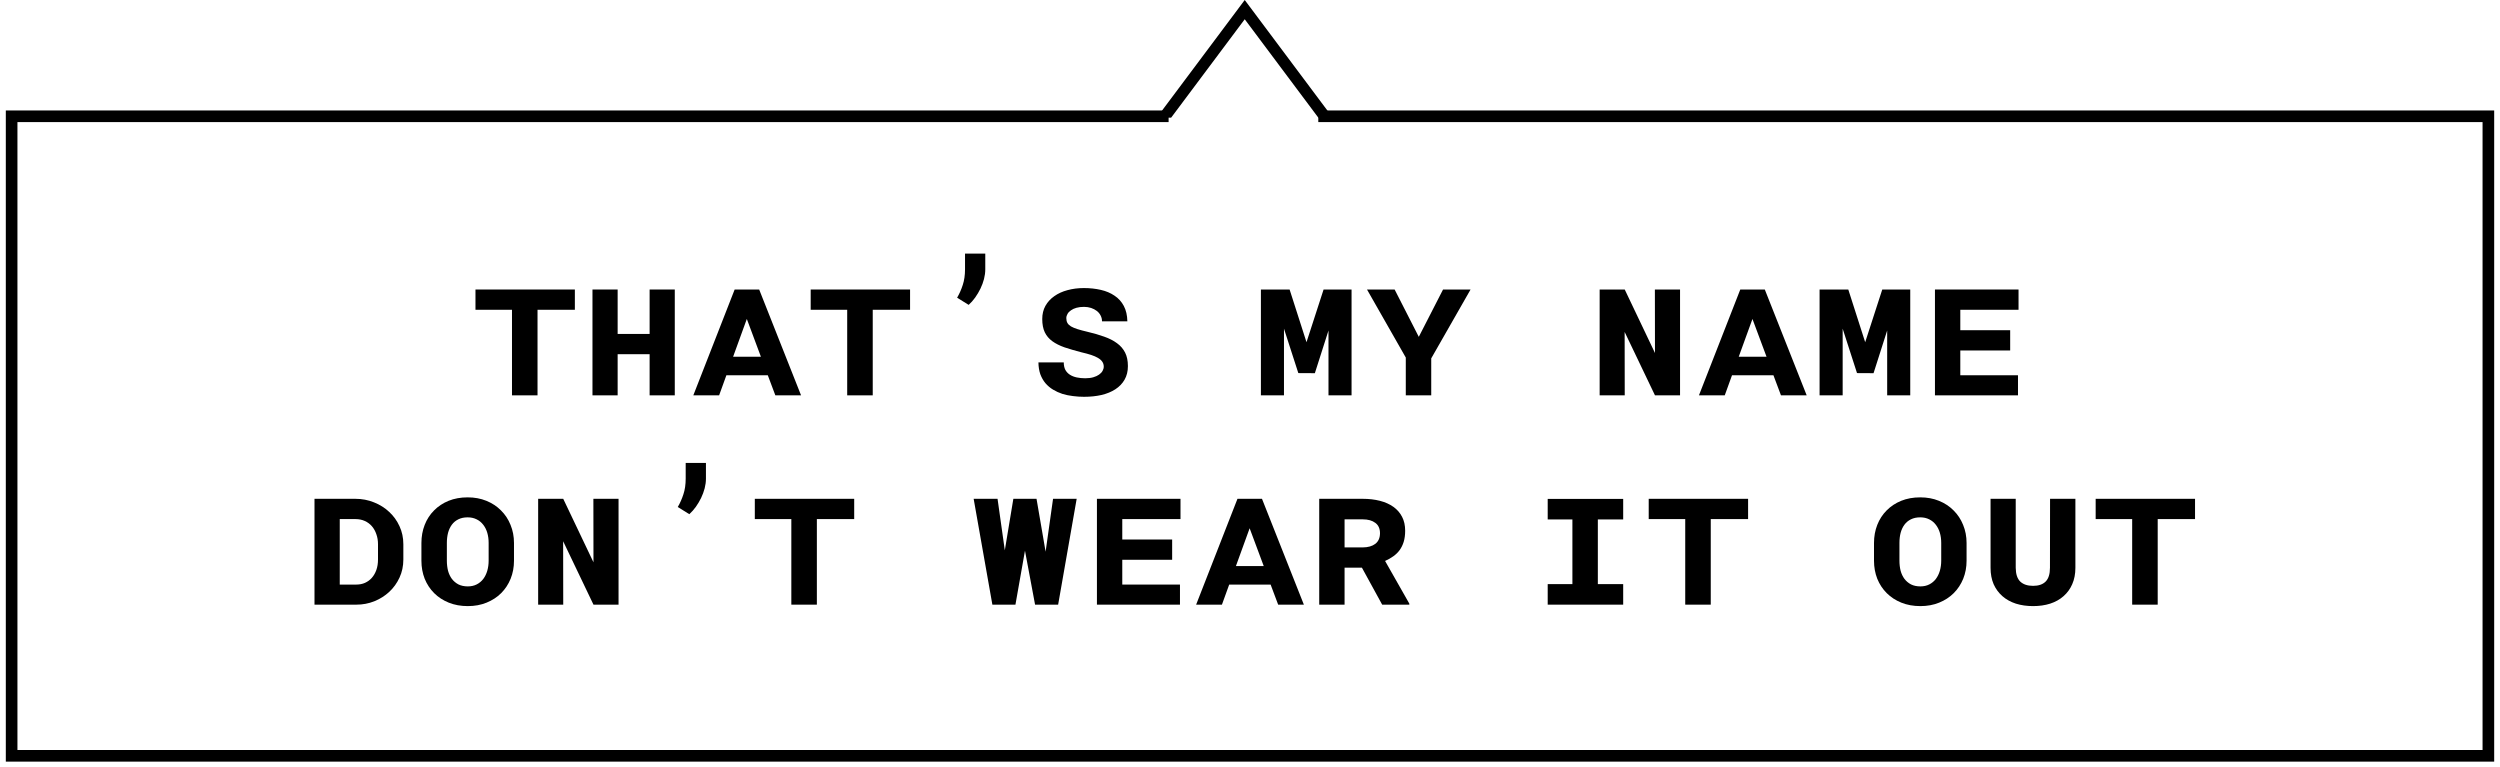<svg width="215" height="66" viewBox="0 0 215 66" fill="none" xmlns="http://www.w3.org/2000/svg">
<path fill-rule="evenodd" clip-rule="evenodd" d="M0.5 9.5H100.5V10.5H1.5V64.5H213.5V10.5H113.374V9.5H214.5V65.5H0.5V9.5Z" fill="black"/>
<path d="M107.047 0L114.419 9.857L114.056 10.117H113.375L107.047 1.656L100.719 10.117H100.038L99.674 9.857L107.047 0Z" fill="black"/>
<path d="M49.438 26.641H46.227V34H44.031V26.641H40.891V24.898H49.438V26.641Z" fill="black"/>
<path d="M58.031 34H55.867V30.461H53.117V34H50.953V24.898H53.117V28.719H55.867V24.898H58.031V34Z" fill="black"/>
<path d="M66.031 32.273H62.469L61.844 34H59.625L63.18 24.898H65.289L68.891 34H66.68L66.031 32.273ZM63.047 30.68H65.438L64.227 27.43L63.047 30.68Z" fill="black"/>
<path d="M78.266 26.641H75.055V34H72.859V26.641H69.719V24.898H78.266V26.641Z" fill="black"/>
<path d="M84.734 23.164C84.734 23.43 84.698 23.706 84.625 23.992C84.552 24.273 84.451 24.549 84.32 24.82C84.19 25.086 84.039 25.341 83.867 25.586C83.695 25.826 83.508 26.037 83.305 26.219L82.312 25.602C82.51 25.263 82.672 24.898 82.797 24.508C82.927 24.117 82.992 23.669 82.992 23.164V21.812H84.734V23.164Z" fill="black"/>
<path d="M94.922 31.531C94.922 31.37 94.88 31.229 94.797 31.109C94.719 30.99 94.599 30.883 94.438 30.789C94.276 30.69 94.076 30.602 93.836 30.523C93.596 30.445 93.318 30.37 93 30.297C92.458 30.156 91.977 30.016 91.555 29.875C91.138 29.729 90.787 29.552 90.5 29.344C90.213 29.135 89.997 28.88 89.852 28.578C89.706 28.271 89.633 27.891 89.633 27.438C89.633 27.01 89.724 26.633 89.906 26.305C90.094 25.971 90.349 25.693 90.672 25.469C90.995 25.24 91.372 25.068 91.805 24.953C92.242 24.833 92.711 24.773 93.211 24.773C93.732 24.773 94.219 24.826 94.672 24.93C95.125 25.034 95.518 25.201 95.852 25.43C96.19 25.654 96.456 25.948 96.648 26.312C96.841 26.677 96.943 27.117 96.953 27.633H94.773C94.773 27.456 94.734 27.292 94.656 27.141C94.578 26.984 94.469 26.852 94.328 26.742C94.188 26.633 94.023 26.547 93.836 26.484C93.648 26.422 93.445 26.391 93.227 26.391C92.982 26.391 92.766 26.417 92.578 26.469C92.391 26.521 92.232 26.594 92.102 26.688C91.971 26.776 91.872 26.88 91.805 27C91.737 27.115 91.703 27.234 91.703 27.359C91.703 27.521 91.734 27.659 91.797 27.773C91.859 27.883 91.961 27.982 92.102 28.07C92.247 28.154 92.435 28.232 92.664 28.305C92.893 28.378 93.174 28.453 93.508 28.531C94.044 28.656 94.529 28.797 94.961 28.953C95.393 29.104 95.76 29.292 96.062 29.516C96.365 29.734 96.596 30.003 96.758 30.32C96.919 30.638 97 31.026 97 31.484C97 31.932 96.904 32.323 96.711 32.656C96.523 32.984 96.26 33.258 95.922 33.477C95.588 33.695 95.19 33.859 94.727 33.969C94.268 34.073 93.768 34.125 93.227 34.125C92.909 34.125 92.591 34.104 92.273 34.062C91.961 34.026 91.659 33.964 91.367 33.875C91.081 33.781 90.812 33.659 90.562 33.508C90.312 33.357 90.094 33.172 89.906 32.953C89.724 32.734 89.578 32.479 89.469 32.188C89.365 31.891 89.31 31.549 89.305 31.164H91.484C91.484 31.424 91.531 31.643 91.625 31.82C91.724 31.992 91.857 32.13 92.023 32.234C92.19 32.339 92.385 32.414 92.609 32.461C92.833 32.508 93.073 32.531 93.328 32.531C93.594 32.531 93.826 32.503 94.023 32.445C94.221 32.388 94.385 32.312 94.516 32.219C94.651 32.125 94.753 32.018 94.82 31.898C94.888 31.779 94.922 31.656 94.922 31.531Z" fill="black"/>
<path d="M112.359 29.43L113.828 24.898H116.234V34H114.25V28.422L113.078 32.094L111.656 32.086L110.422 28.266V34H108.438V24.898H110.906L112.359 29.43Z" fill="black"/>
<path d="M122.016 28.969L124.102 24.898H126.469L123.086 30.82V34H120.898V30.75L117.562 24.898H119.938L122.016 28.969Z" fill="black"/>
<path d="M144.484 34H142.328L139.719 28.547L139.727 34H137.57V24.898H139.727L142.328 30.359L142.32 24.898H144.484V34Z" fill="black"/>
<path d="M152.516 32.273H148.953L148.328 34H146.109L149.664 24.898H151.773L155.375 34H153.164L152.516 32.273ZM149.531 30.68H151.922L150.711 27.43L149.531 30.68Z" fill="black"/>
<path d="M160.406 29.43L161.875 24.898H164.281V34H162.297V28.422L161.125 32.094L159.703 32.086L158.469 28.266V34H156.484V24.898H158.953L160.406 29.43Z" fill="black"/>
<path d="M172.875 30.141H168.586V32.273H173.547V34H166.406V24.898H173.594V26.641H168.586V28.398H172.875V30.141Z" fill="black"/>
<path d="M27.047 52V42.898H30.562C31.13 42.898 31.664 43 32.164 43.203C32.664 43.401 33.099 43.675 33.469 44.023C33.844 44.367 34.141 44.779 34.359 45.258C34.578 45.732 34.688 46.247 34.688 46.805V48.117C34.688 48.68 34.578 49.198 34.359 49.672C34.141 50.146 33.846 50.555 33.477 50.898C33.107 51.242 32.677 51.513 32.188 51.711C31.703 51.904 31.19 52 30.648 52H27.047ZM29.219 44.641V50.273H30.648C30.919 50.273 31.167 50.224 31.391 50.125C31.62 50.021 31.815 49.878 31.977 49.695C32.143 49.508 32.273 49.281 32.367 49.016C32.461 48.75 32.508 48.45 32.508 48.117V46.797C32.508 46.49 32.461 46.206 32.367 45.945C32.279 45.68 32.151 45.45 31.984 45.258C31.818 45.065 31.615 44.914 31.375 44.805C31.135 44.695 30.865 44.641 30.562 44.641H29.219Z" fill="black"/>
<path d="M44.203 48.219C44.203 48.776 44.107 49.294 43.914 49.773C43.721 50.247 43.45 50.659 43.102 51.008C42.753 51.357 42.333 51.63 41.844 51.828C41.359 52.026 40.823 52.125 40.234 52.125C39.63 52.125 39.083 52.026 38.594 51.828C38.104 51.63 37.685 51.357 37.336 51.008C36.987 50.659 36.716 50.247 36.523 49.773C36.336 49.294 36.242 48.776 36.242 48.219V46.695C36.242 46.138 36.336 45.62 36.523 45.141C36.711 44.661 36.979 44.247 37.328 43.898C37.677 43.544 38.094 43.268 38.578 43.07C39.068 42.872 39.615 42.773 40.219 42.773C40.807 42.773 41.344 42.872 41.828 43.07C42.318 43.268 42.737 43.544 43.086 43.898C43.44 44.247 43.714 44.661 43.906 45.141C44.104 45.62 44.203 46.138 44.203 46.695V48.219ZM42.023 46.688C42.023 46.375 41.984 46.086 41.906 45.82C41.828 45.555 41.711 45.323 41.555 45.125C41.404 44.927 41.216 44.773 40.992 44.664C40.768 44.55 40.51 44.492 40.219 44.492C39.906 44.492 39.638 44.55 39.414 44.664C39.19 44.773 39.005 44.927 38.859 45.125C38.714 45.323 38.604 45.557 38.531 45.828C38.464 46.094 38.43 46.38 38.43 46.688V48.219C38.43 48.526 38.464 48.815 38.531 49.086C38.604 49.352 38.714 49.583 38.859 49.781C39.01 49.979 39.198 50.138 39.422 50.258C39.651 50.372 39.922 50.43 40.234 50.43C40.521 50.43 40.776 50.372 41 50.258C41.224 50.143 41.411 49.987 41.562 49.789C41.714 49.586 41.828 49.352 41.906 49.086C41.984 48.815 42.023 48.526 42.023 48.219V46.688Z" fill="black"/>
<path d="M53.195 52H51.039L48.43 46.547L48.438 52H46.281V42.898H48.438L51.039 48.359L51.031 42.898H53.195V52Z" fill="black"/>
<path d="M60.711 41.164C60.711 41.43 60.675 41.706 60.602 41.992C60.529 42.273 60.427 42.55 60.297 42.82C60.167 43.086 60.016 43.341 59.844 43.586C59.672 43.825 59.484 44.036 59.281 44.219L58.289 43.602C58.487 43.263 58.648 42.898 58.773 42.508C58.904 42.117 58.969 41.669 58.969 41.164V39.812H60.711V41.164Z" fill="black"/>
<path d="M73.461 44.641H70.25V52H68.055V44.641H64.914V42.898H73.461V44.641Z" fill="black"/>
<path d="M89.922 47.445L90.562 42.898H92.594L91 52H89.016L88.148 47.359L87.328 52H85.344L83.734 42.898H85.789L86.414 47.328L87.148 42.898H89.141L89.922 47.445Z" fill="black"/>
<path d="M100.805 48.141H96.516V50.273H101.477V52H94.336V42.898H101.523V44.641H96.516V46.398H100.805V48.141Z" fill="black"/>
<path d="M109.273 50.273H105.711L105.086 52H102.867L106.422 42.898H108.531L112.133 52H109.922L109.273 50.273ZM106.289 48.68H108.68L107.469 45.43L106.289 48.68Z" fill="black"/>
<path d="M117.125 48.82H115.633V52H113.453V42.898H117.195C117.732 42.898 118.224 42.956 118.672 43.07C119.12 43.185 119.505 43.357 119.828 43.586C120.151 43.815 120.401 44.102 120.578 44.445C120.755 44.784 120.844 45.182 120.844 45.641C120.844 46 120.802 46.318 120.719 46.594C120.635 46.865 120.518 47.104 120.367 47.312C120.216 47.516 120.034 47.693 119.82 47.844C119.607 47.995 119.372 48.128 119.117 48.242L121.203 51.914V52H118.867L117.125 48.82ZM115.633 47.078H117.195C117.654 47.073 118.013 46.971 118.273 46.773C118.539 46.57 118.674 46.268 118.68 45.867C118.68 45.466 118.547 45.167 118.281 44.969C118.016 44.766 117.654 44.664 117.195 44.664H115.633V47.078Z" fill="black"/>
<path d="M133.102 42.906H139.594V44.672H137.414V50.234H139.594V52H133.102V50.234H135.227V44.672H133.102V42.906Z" fill="black"/>
<path d="M150.336 44.641H147.125V52H144.93V44.641H141.789V42.898H150.336V44.641Z" fill="black"/>
<path d="M169.125 48.219C169.125 48.776 169.029 49.294 168.836 49.773C168.643 50.247 168.372 50.659 168.023 51.008C167.674 51.357 167.255 51.63 166.766 51.828C166.281 52.026 165.745 52.125 165.156 52.125C164.552 52.125 164.005 52.026 163.516 51.828C163.026 51.63 162.607 51.357 162.258 51.008C161.909 50.659 161.638 50.247 161.445 49.773C161.258 49.294 161.164 48.776 161.164 48.219V46.695C161.164 46.138 161.258 45.62 161.445 45.141C161.633 44.661 161.901 44.247 162.25 43.898C162.599 43.544 163.016 43.268 163.5 43.07C163.99 42.872 164.536 42.773 165.141 42.773C165.729 42.773 166.266 42.872 166.75 43.07C167.24 43.268 167.659 43.544 168.008 43.898C168.362 44.247 168.635 44.661 168.828 45.141C169.026 45.62 169.125 46.138 169.125 46.695V48.219ZM166.945 46.688C166.945 46.375 166.906 46.086 166.828 45.82C166.75 45.555 166.633 45.323 166.477 45.125C166.326 44.927 166.138 44.773 165.914 44.664C165.69 44.55 165.432 44.492 165.141 44.492C164.828 44.492 164.56 44.55 164.336 44.664C164.112 44.773 163.927 44.927 163.781 45.125C163.635 45.323 163.526 45.557 163.453 45.828C163.385 46.094 163.352 46.38 163.352 46.688V48.219C163.352 48.526 163.385 48.815 163.453 49.086C163.526 49.352 163.635 49.583 163.781 49.781C163.932 49.979 164.12 50.138 164.344 50.258C164.573 50.372 164.844 50.43 165.156 50.43C165.443 50.43 165.698 50.372 165.922 50.258C166.146 50.143 166.333 49.987 166.484 49.789C166.635 49.586 166.75 49.352 166.828 49.086C166.906 48.815 166.945 48.526 166.945 48.219V46.688Z" fill="black"/>
<path d="M178.484 42.898V48.828C178.484 49.359 178.393 49.831 178.211 50.242C178.034 50.648 177.784 50.992 177.461 51.273C177.143 51.555 176.76 51.768 176.312 51.914C175.87 52.055 175.38 52.125 174.844 52.125C174.307 52.125 173.815 52.055 173.367 51.914C172.919 51.768 172.534 51.555 172.211 51.273C171.888 50.992 171.635 50.648 171.453 50.242C171.276 49.831 171.188 49.359 171.188 48.828V42.898H173.352V48.828C173.357 49.37 173.487 49.766 173.742 50.016C174.003 50.26 174.37 50.383 174.844 50.383C175.318 50.383 175.677 50.26 175.922 50.016C176.172 49.766 176.297 49.37 176.297 48.828L176.305 42.898H178.484Z" fill="black"/>
<path d="M188.773 44.641H185.562V52H183.367V44.641H180.227V42.898H188.773V44.641Z" fill="black"/>
</svg>
